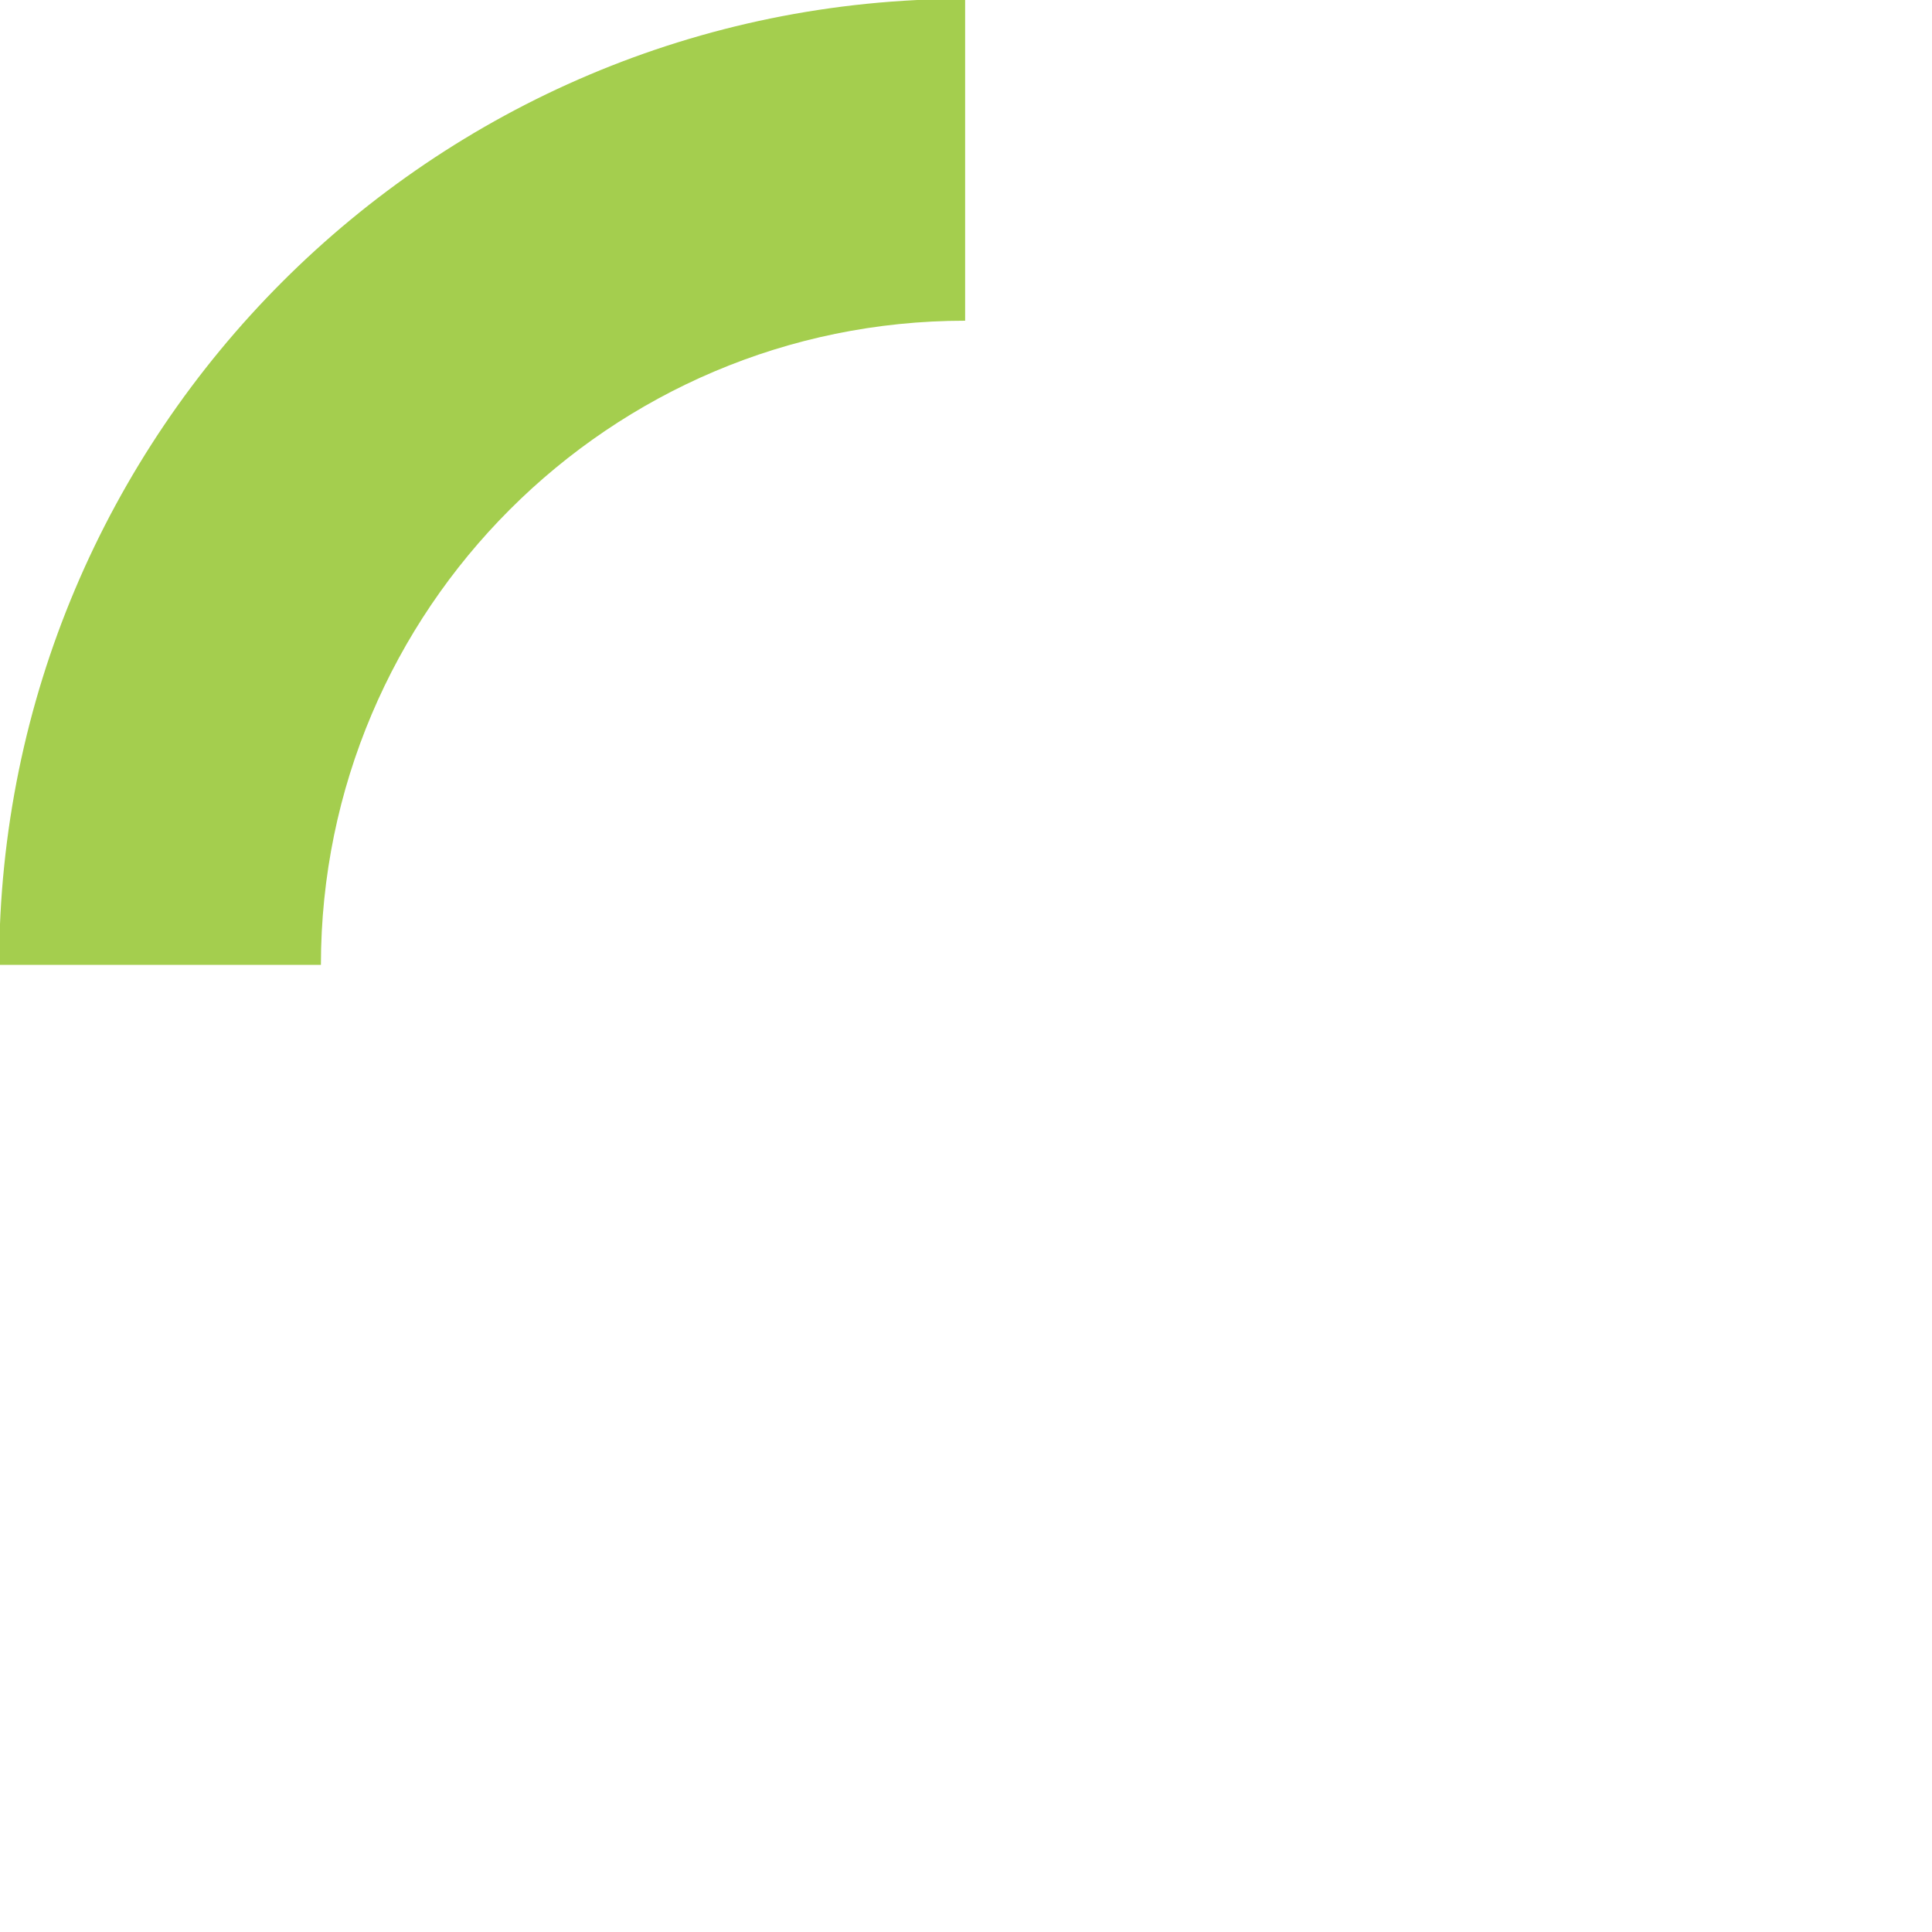 <svg width="200" height="200" viewBox="0 0 200 200" fill="none" xmlns="http://www.w3.org/2000/svg">
<g clip-path="url(#clip0)">
<path fill-rule="evenodd" clip-rule="evenodd" d="M99.91 -0.12V33.2C63.09 33.2 33.24 63.13 33.22 99.88H-0.09C-0.06 44.7 44.68 -0.12 99.91 -0.12Z" fill="#A4CE4E"/>
</g>
<defs>
<clipPath id="clip0">
<rect width="200" height="200" fill="white" transform="translate(0 200) rotate(-90)"/>
</clipPath>
</defs>
</svg>
